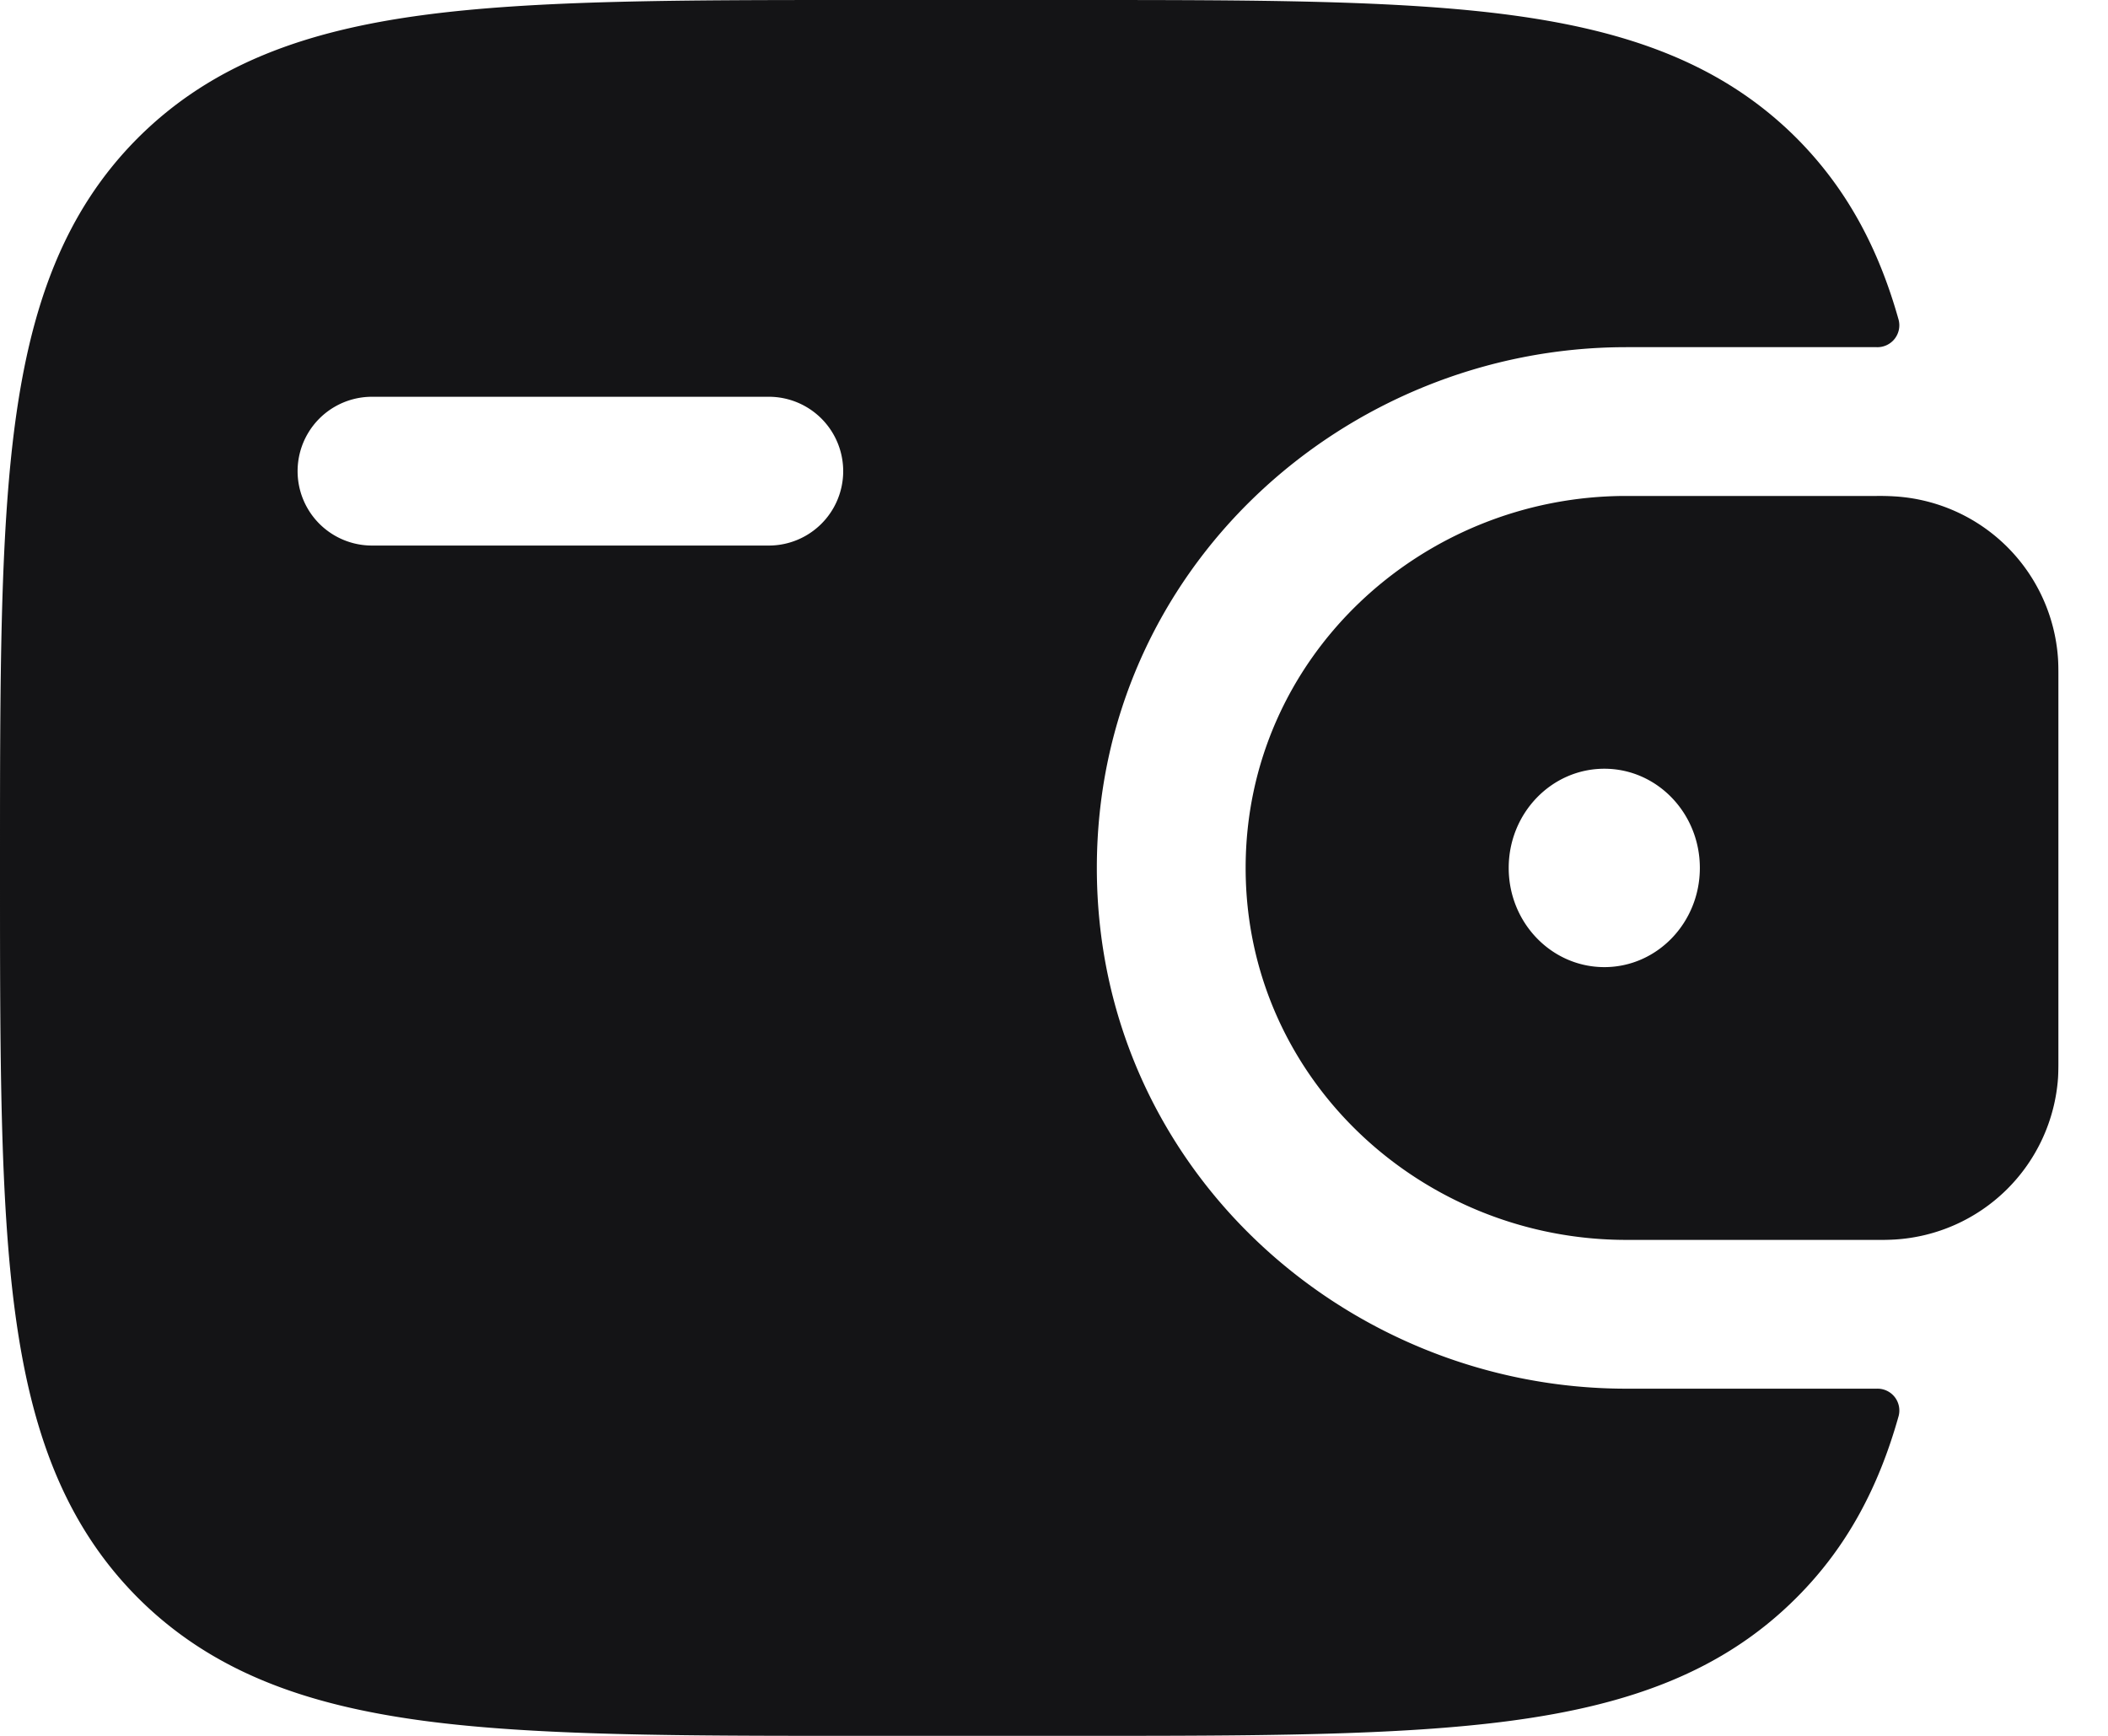 <svg xmlns="http://www.w3.org/2000/svg" width="34" height="28" fill="none"><path fill="#141416" fill-rule="evenodd" d="M30.56 8.007A4 4 0 0 0 30.27 8h-4.04c-3.308 0-6.139 2.605-6.139 6s2.832 6 6.14 6h4.04q.153.002.29-.006a2.81 2.81 0 0 0 2.633-2.605c.006-.096.006-.2.006-.296v-6.185c0-.096 0-.2-.007-.296a2.81 2.81 0 0 0-2.633-2.605M25.877 15.6c.85 0 1.54-.716 1.54-1.6 0-.883-.69-1.6-1.54-1.6-.853 0-1.543.717-1.543 1.6s.69 1.6 1.543 1.6" clip-rule="evenodd"/><path fill="#141416" fill-rule="evenodd" d="M30.269 22.4a.352.352 0 0 1 .353.445c-.32 1.139-.83 2.112-1.648 2.928-1.198 1.2-2.716 1.73-4.592 1.982C22.558 28 20.23 28 17.29 28h-3.38c-2.94 0-5.27 0-7.092-.245-1.876-.253-3.394-.784-4.592-1.98-1.197-1.2-1.728-2.718-1.981-4.594C0 19.358 0 17.03 0 14.09v-.18c0-2.94 0-5.27.245-7.094.253-1.875.784-3.394 1.98-4.592C3.425 1.027 4.943.496 6.819.244 8.642 0 10.97 0 13.91 0h3.38c2.94 0 5.27 0 7.092.245 1.876.253 3.394.784 4.592 1.98.818.82 1.328 1.791 1.648 2.93a.353.353 0 0 1-.353.445H26.23c-4.539 0-8.539 3.584-8.539 8.4s4 8.4 8.54 8.4zM6 6.4a1.2 1.2 0 0 0 0 2.4h6.4a1.2 1.2 0 1 0 0-2.4z" clip-rule="evenodd"/></svg>